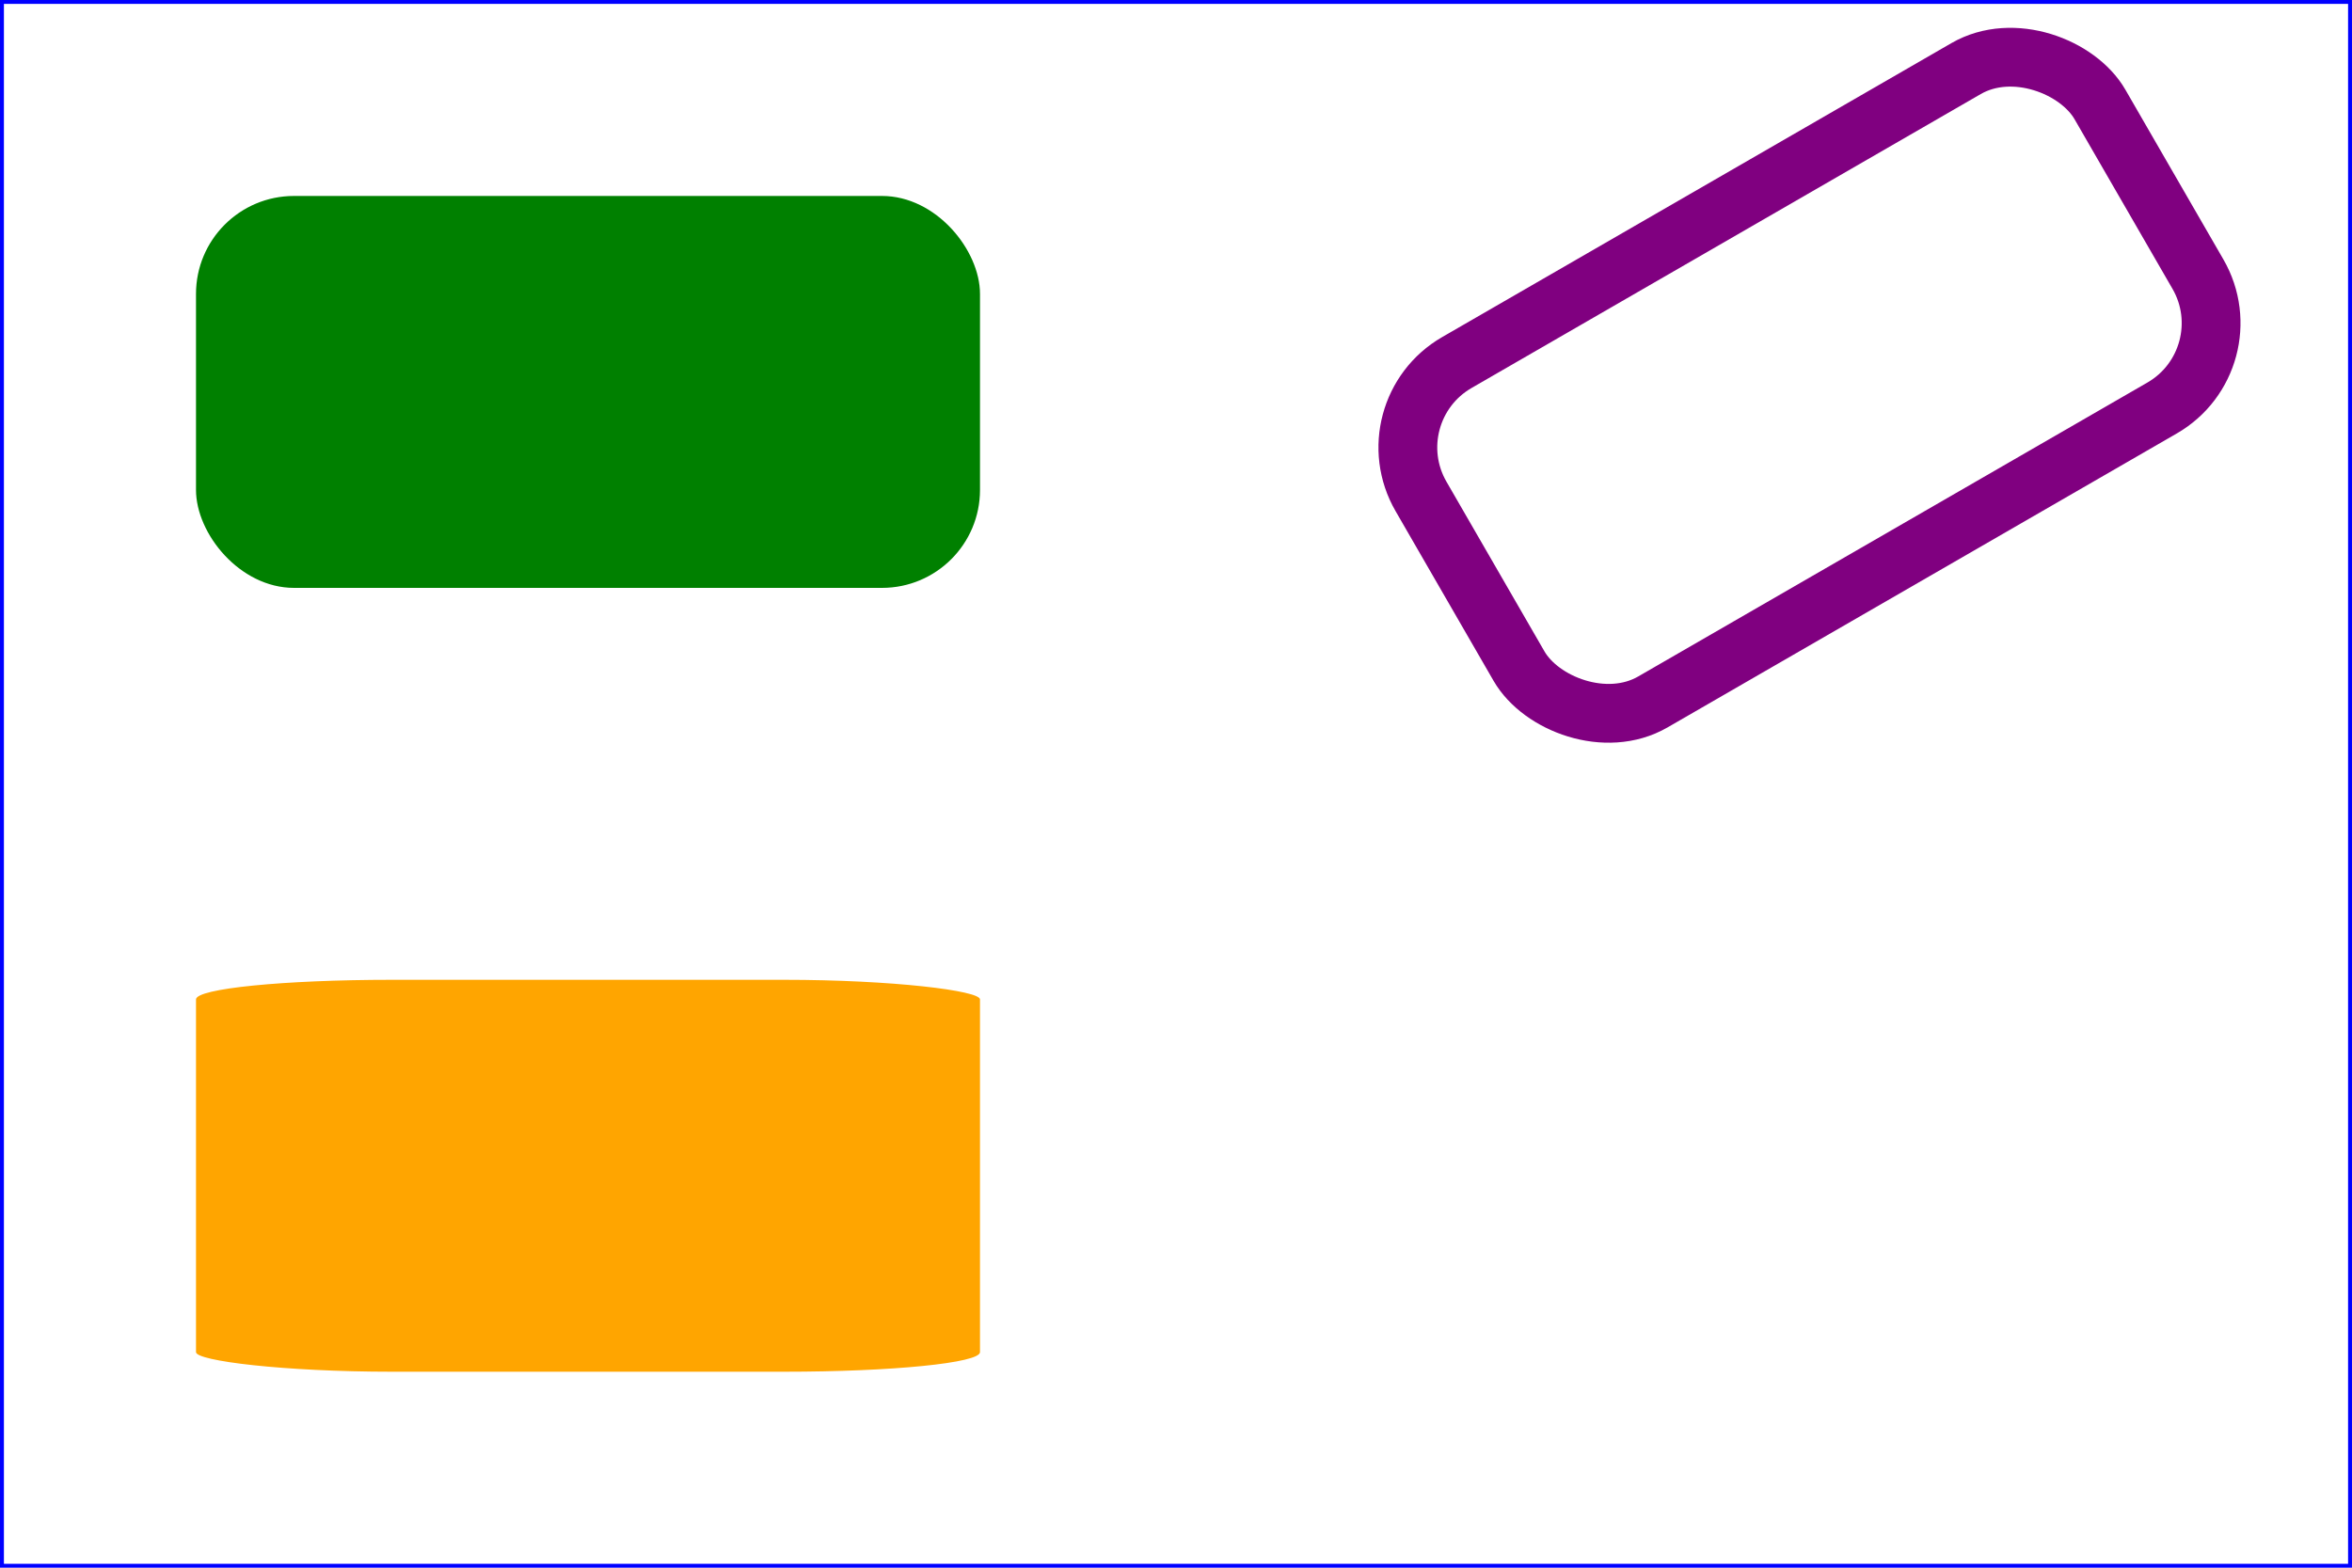 <?xml version="1.0" standalone="no"?>
<!DOCTYPE svg PUBLIC "-//W3C//DTD SVG 1.1//EN" "http://www.w3.org/Graphics/SVG/1.1/DTD/svg11.dtd">
<svg width="12cm" height="8cm" viewBox="0 0 1200 800" xmlns="http://www.w3.org/2000/svg" version="1.1">
  <desc>Example rect02 - rounded rectangles</desc>

  <rect x="1" y="1" width="1198" height="798" fill="none" stroke="blue" stroke-width="2"/>
  <rect x="100" y="100" width="400" height="200" rx="50" fill="green" />
  <rect x="100" y="500" width="400" height="200" rx="100" ry="10" fill="orange" />

  <g transform="translate(700 210) rotate(-30)">
    <rect x="0" y="0" width="400" height="200" rx="50" fill="none" stroke="purple" stroke-width="30" />
  </g>
</svg>
